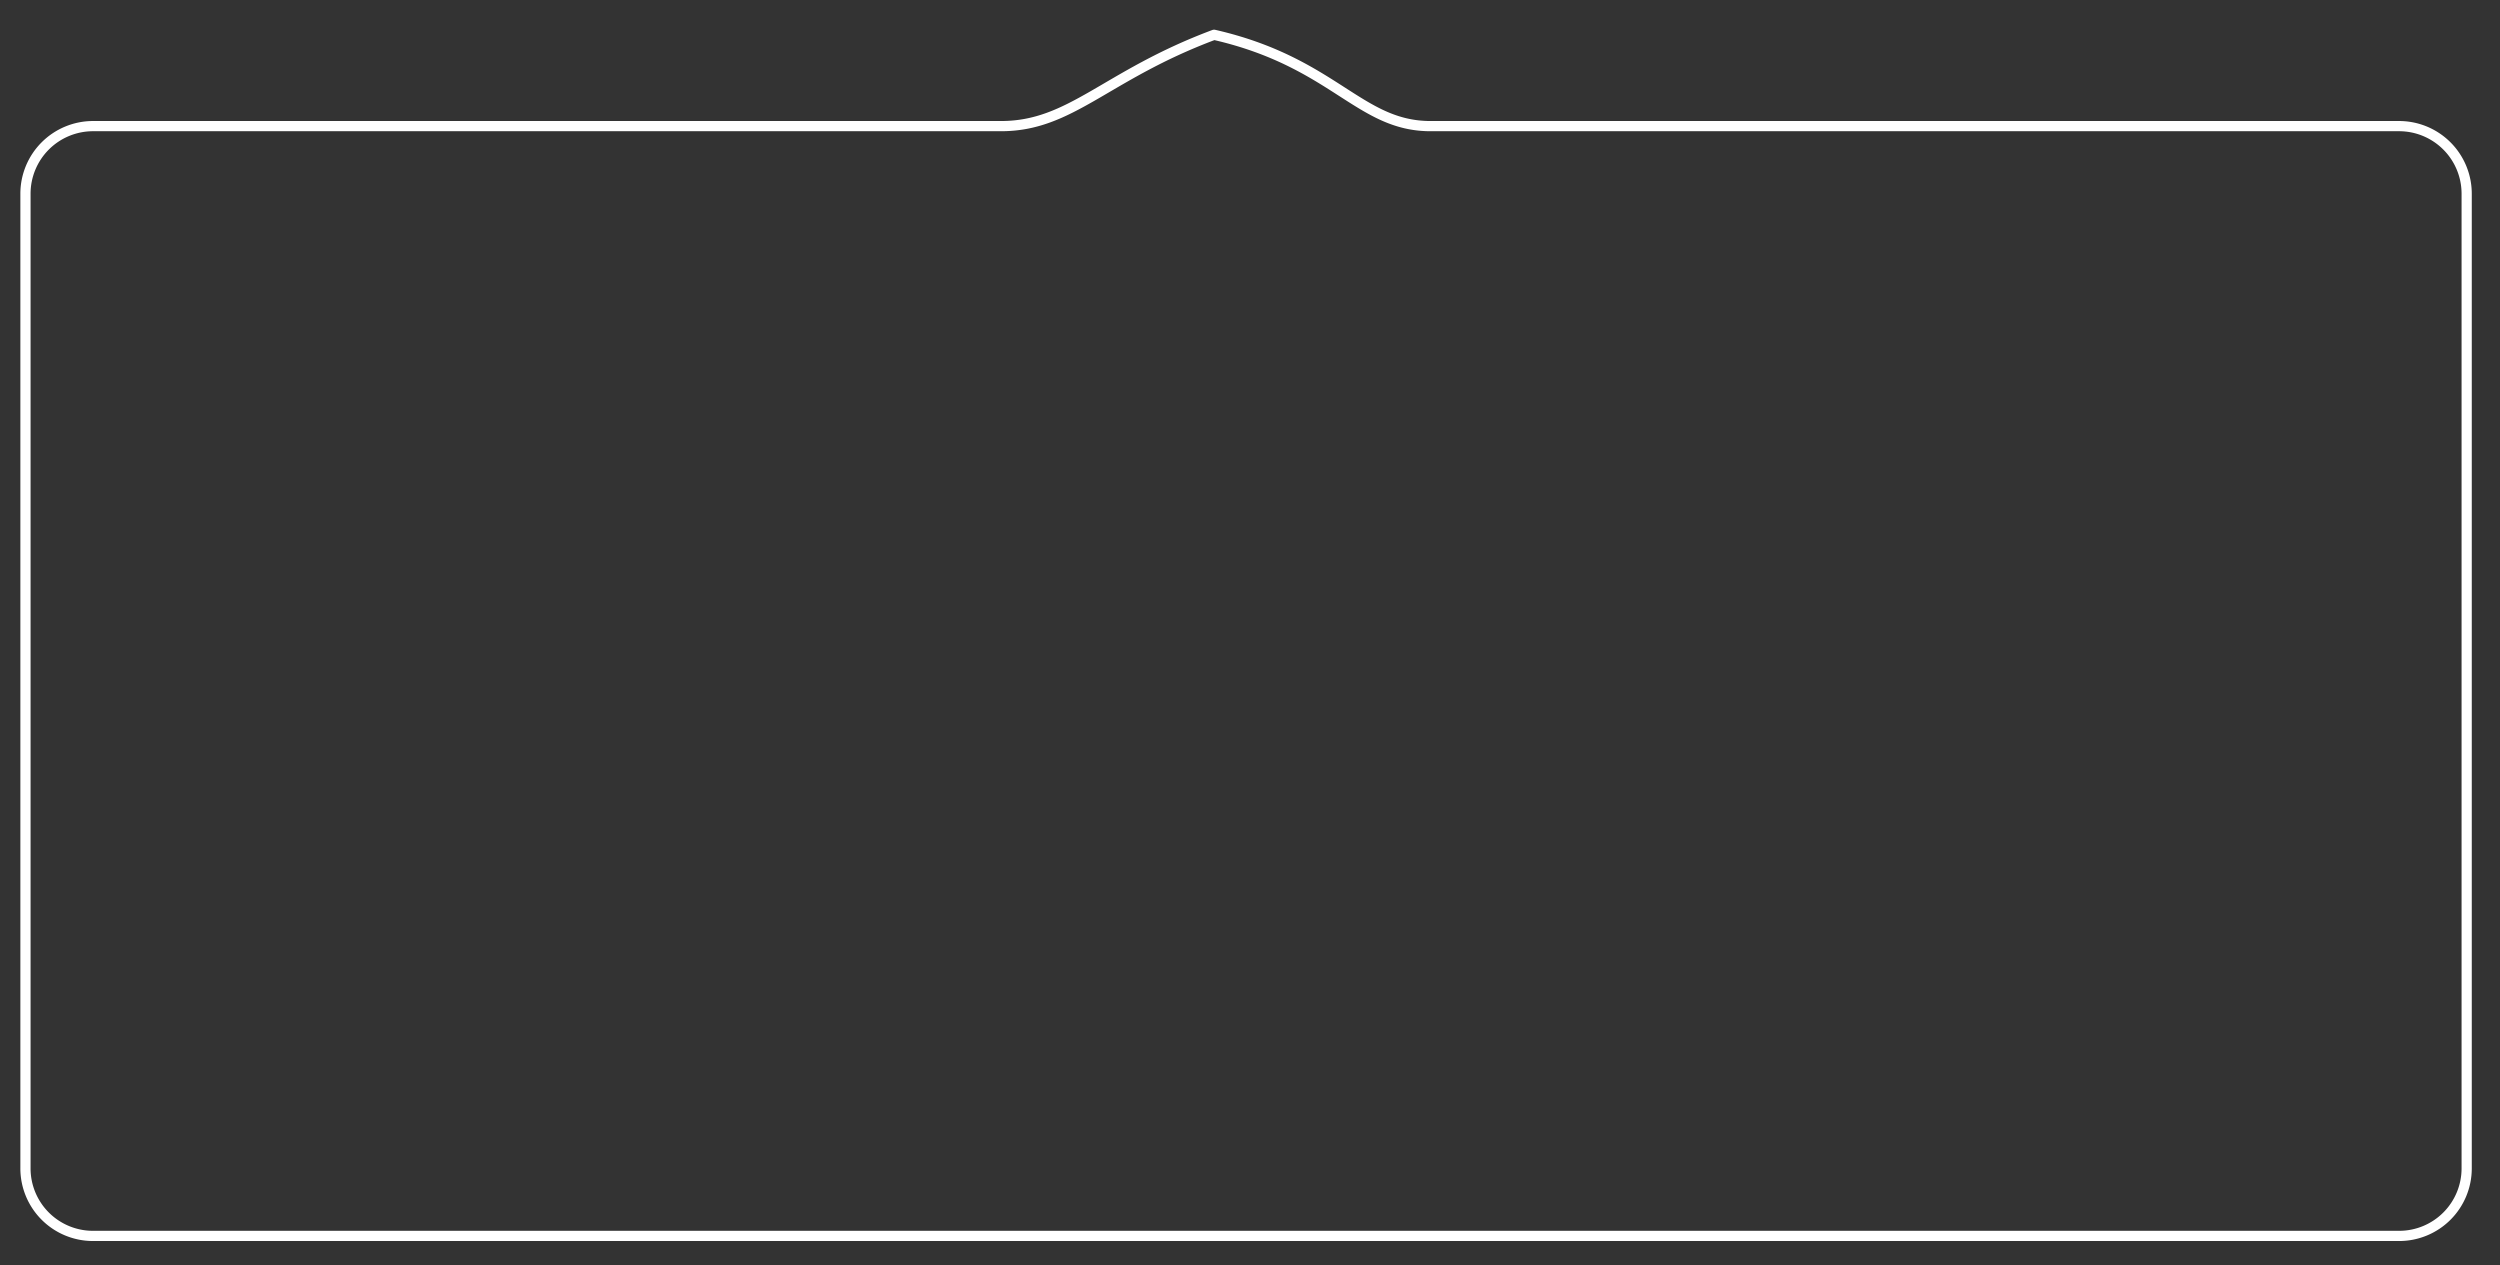 <svg xmlns="http://www.w3.org/2000/svg" width="245" height="124" viewBox="0 0 245 124">
  <rect x="0" y="0" width="245" height="124" fill="#333333" stroke="none"/>
<defs>
    <style>
      .cls-1 {
        fill: none;
        stroke: #fff;
        stroke-linejoin: round;
        stroke-width: 1px;
        fill-rule: evenodd;
      }
    </style>
  </defs>
  <path id="形状_111_副本" data-name="形状 111 副本" class="cls-1" d="M431.607,2909.86H520.6c6.871,0,10.222-4.97,20.88-8.95,11.756,2.69,14.2,8.95,21.212,8.95h94.923a6.624,6.624,0,0,1,6.619,6.62V3012a6.617,6.617,0,0,1-6.619,6.62h-226a6.617,6.617,0,0,1-6.619-6.62v-95.52A6.623,6.623,0,0,1,431.607,2909.86Z" transform="translate(-422.5 -2897.5)"/>
</svg>
